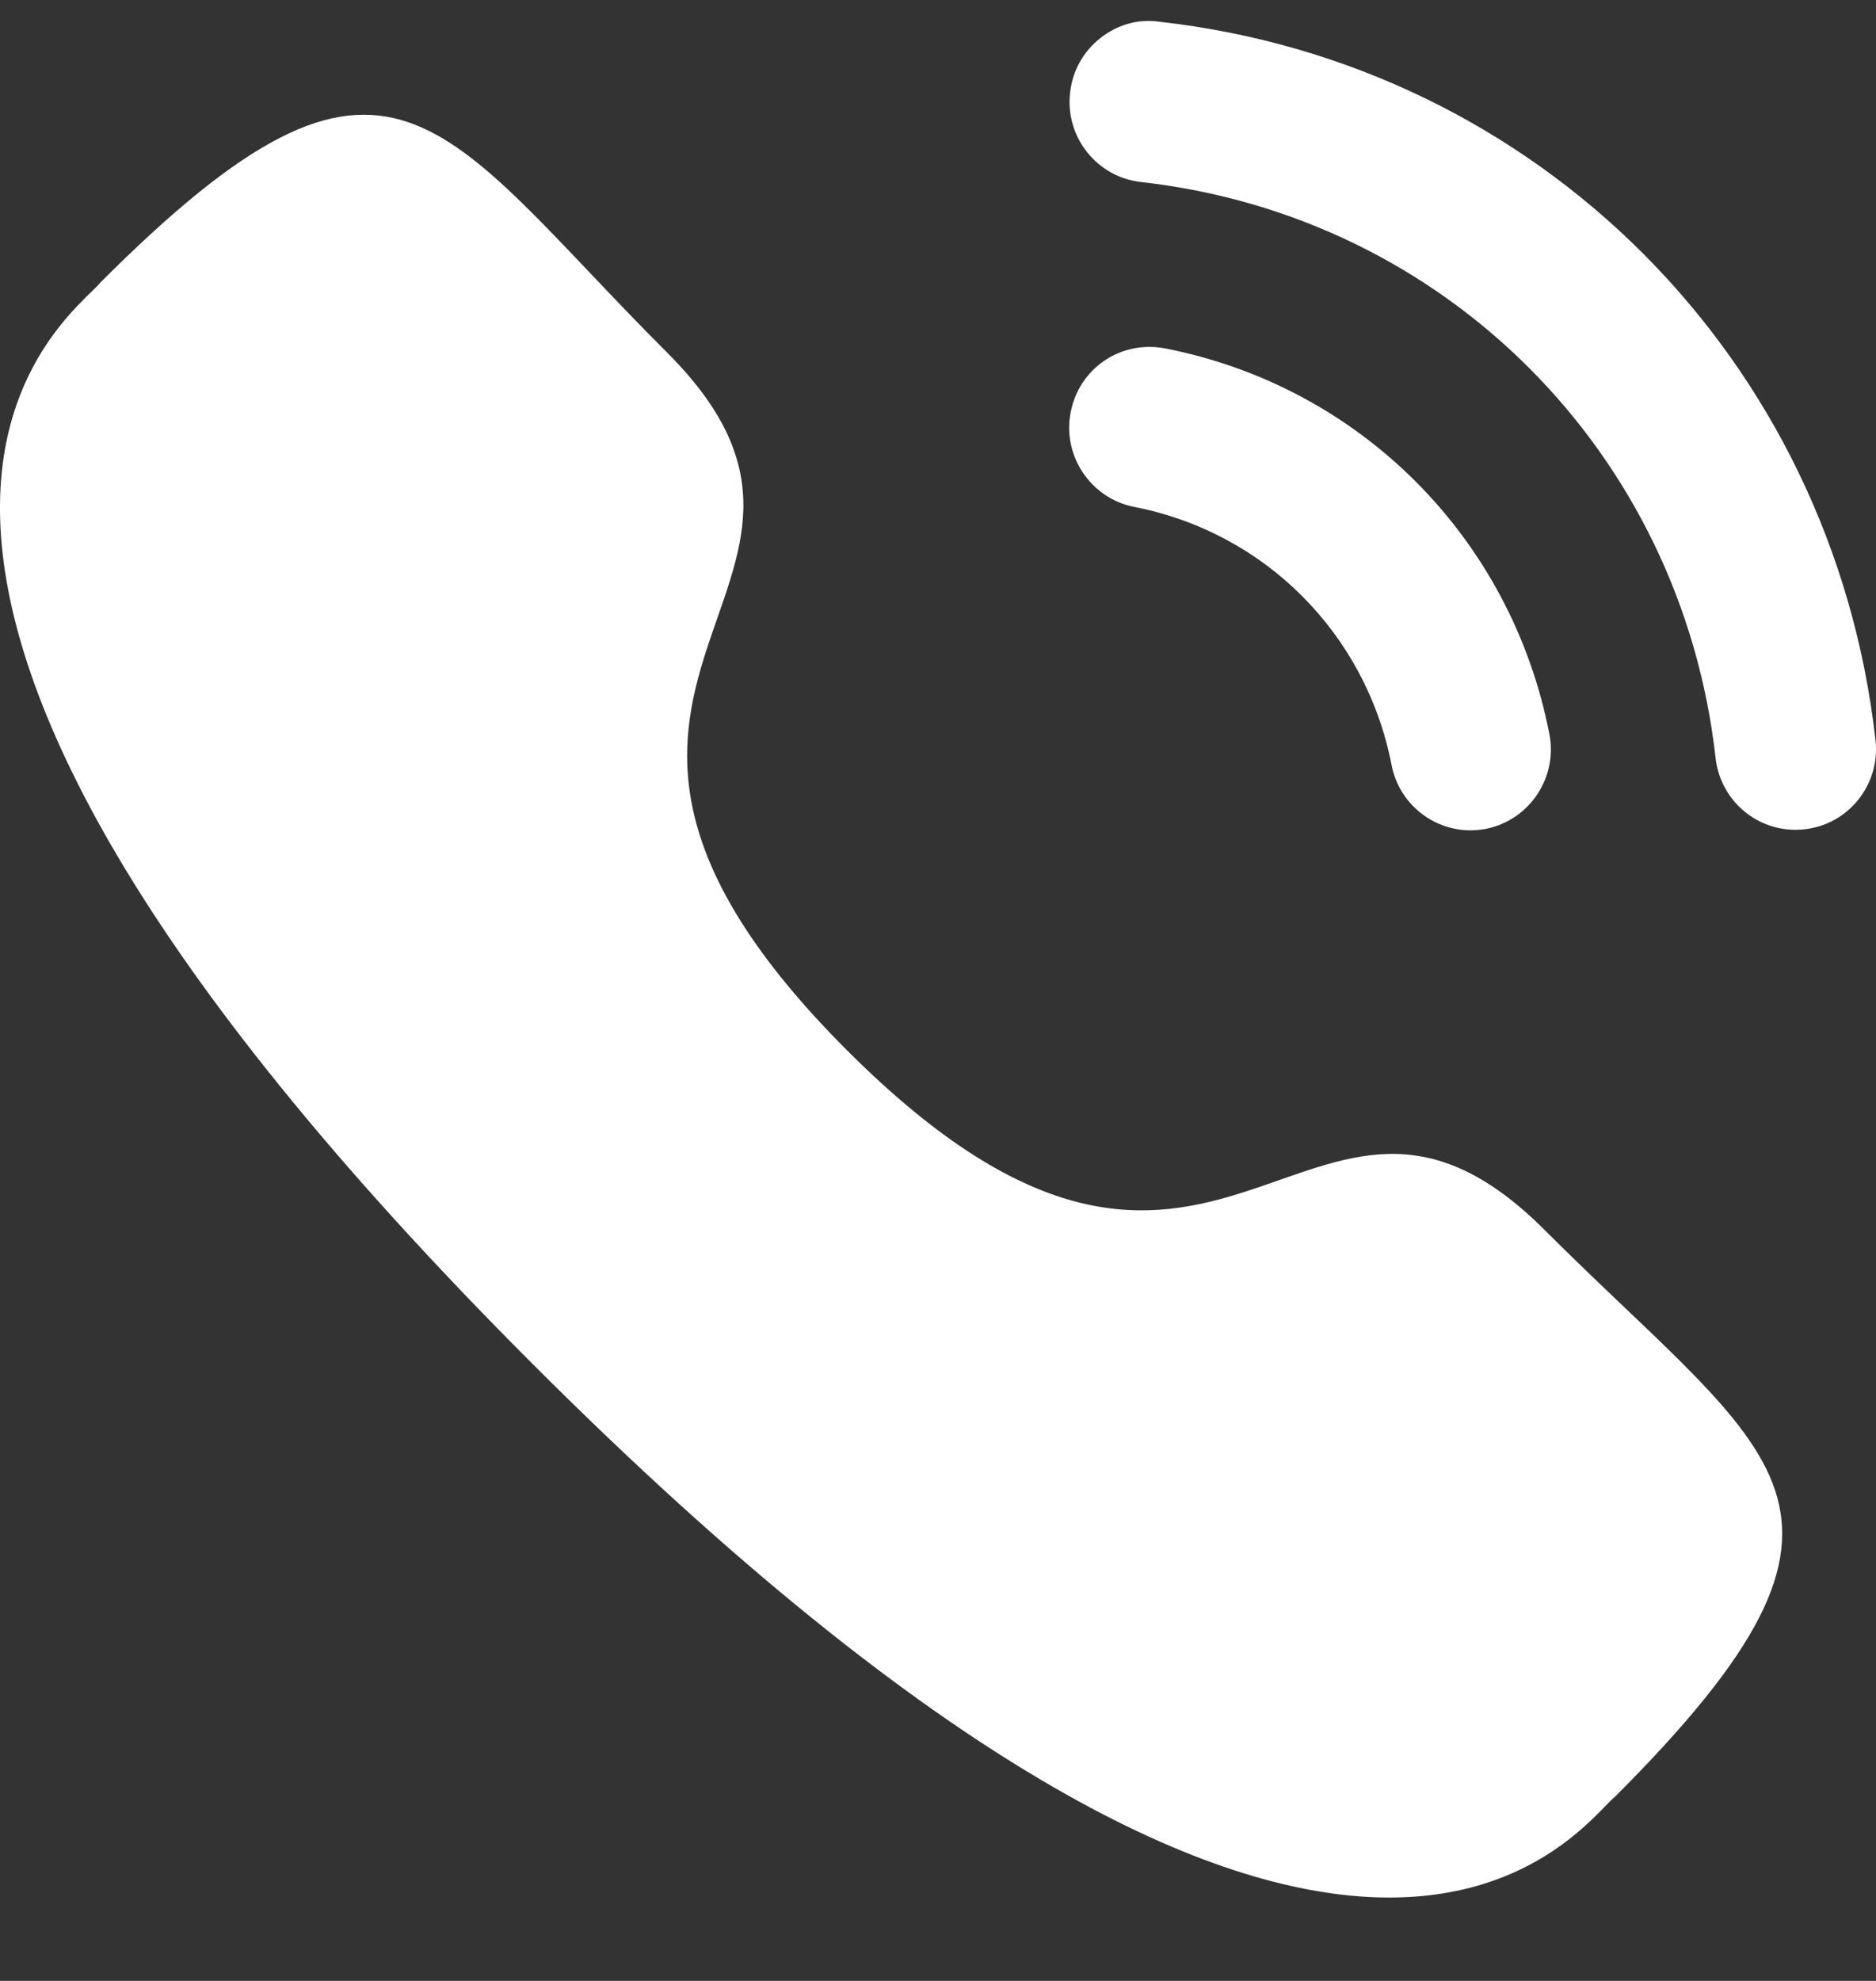 <svg width="18" height="19" viewBox="0 0 18 19" fill="none" xmlns="http://www.w3.org/2000/svg">
<rect x="0" y="0" width="18" height="19" fill="#333333" stroke="none"/>
<g id="Group 4843">
<path id="Fill 1" d="M11.176 3.341C10.748 3.262 10.354 3.535 10.273 3.954C10.191 4.372 10.466 4.78 10.882 4.862C12.137 5.106 13.106 6.078 13.352 7.337V7.338C13.421 7.7 13.741 7.964 14.108 7.964C14.157 7.964 14.207 7.959 14.257 7.95C14.674 7.867 14.948 7.459 14.866 7.04C14.5 5.16 13.052 3.707 11.176 3.341Z" fill="white"/>
<path id="Fill 3" d="M11.12 0.208C10.919 0.179 10.718 0.238 10.557 0.366C10.393 0.495 10.289 0.682 10.267 0.892C10.22 1.316 10.525 1.699 10.948 1.746C13.866 2.072 16.133 4.345 16.461 7.271C16.505 7.663 16.834 7.959 17.227 7.959C17.256 7.959 17.285 7.957 17.315 7.954C17.52 7.931 17.703 7.83 17.832 7.668C17.96 7.506 18.018 7.305 17.995 7.099C17.586 3.447 14.76 0.613 11.12 0.208Z" fill="white"/>
<path id="Stroke 1" fill-rule="evenodd" clip-rule="evenodd" d="M8.128 10.075C11.719 13.665 12.533 9.512 14.819 11.796C17.023 14 18.289 14.441 15.497 17.232C15.147 17.514 12.925 20.895 5.116 13.088C-2.694 5.28 0.685 3.056 0.967 2.706C3.765 -0.093 4.199 1.181 6.403 3.384C8.689 5.669 4.538 6.486 8.128 10.075Z" fill="white"/>
</g>
</svg>

